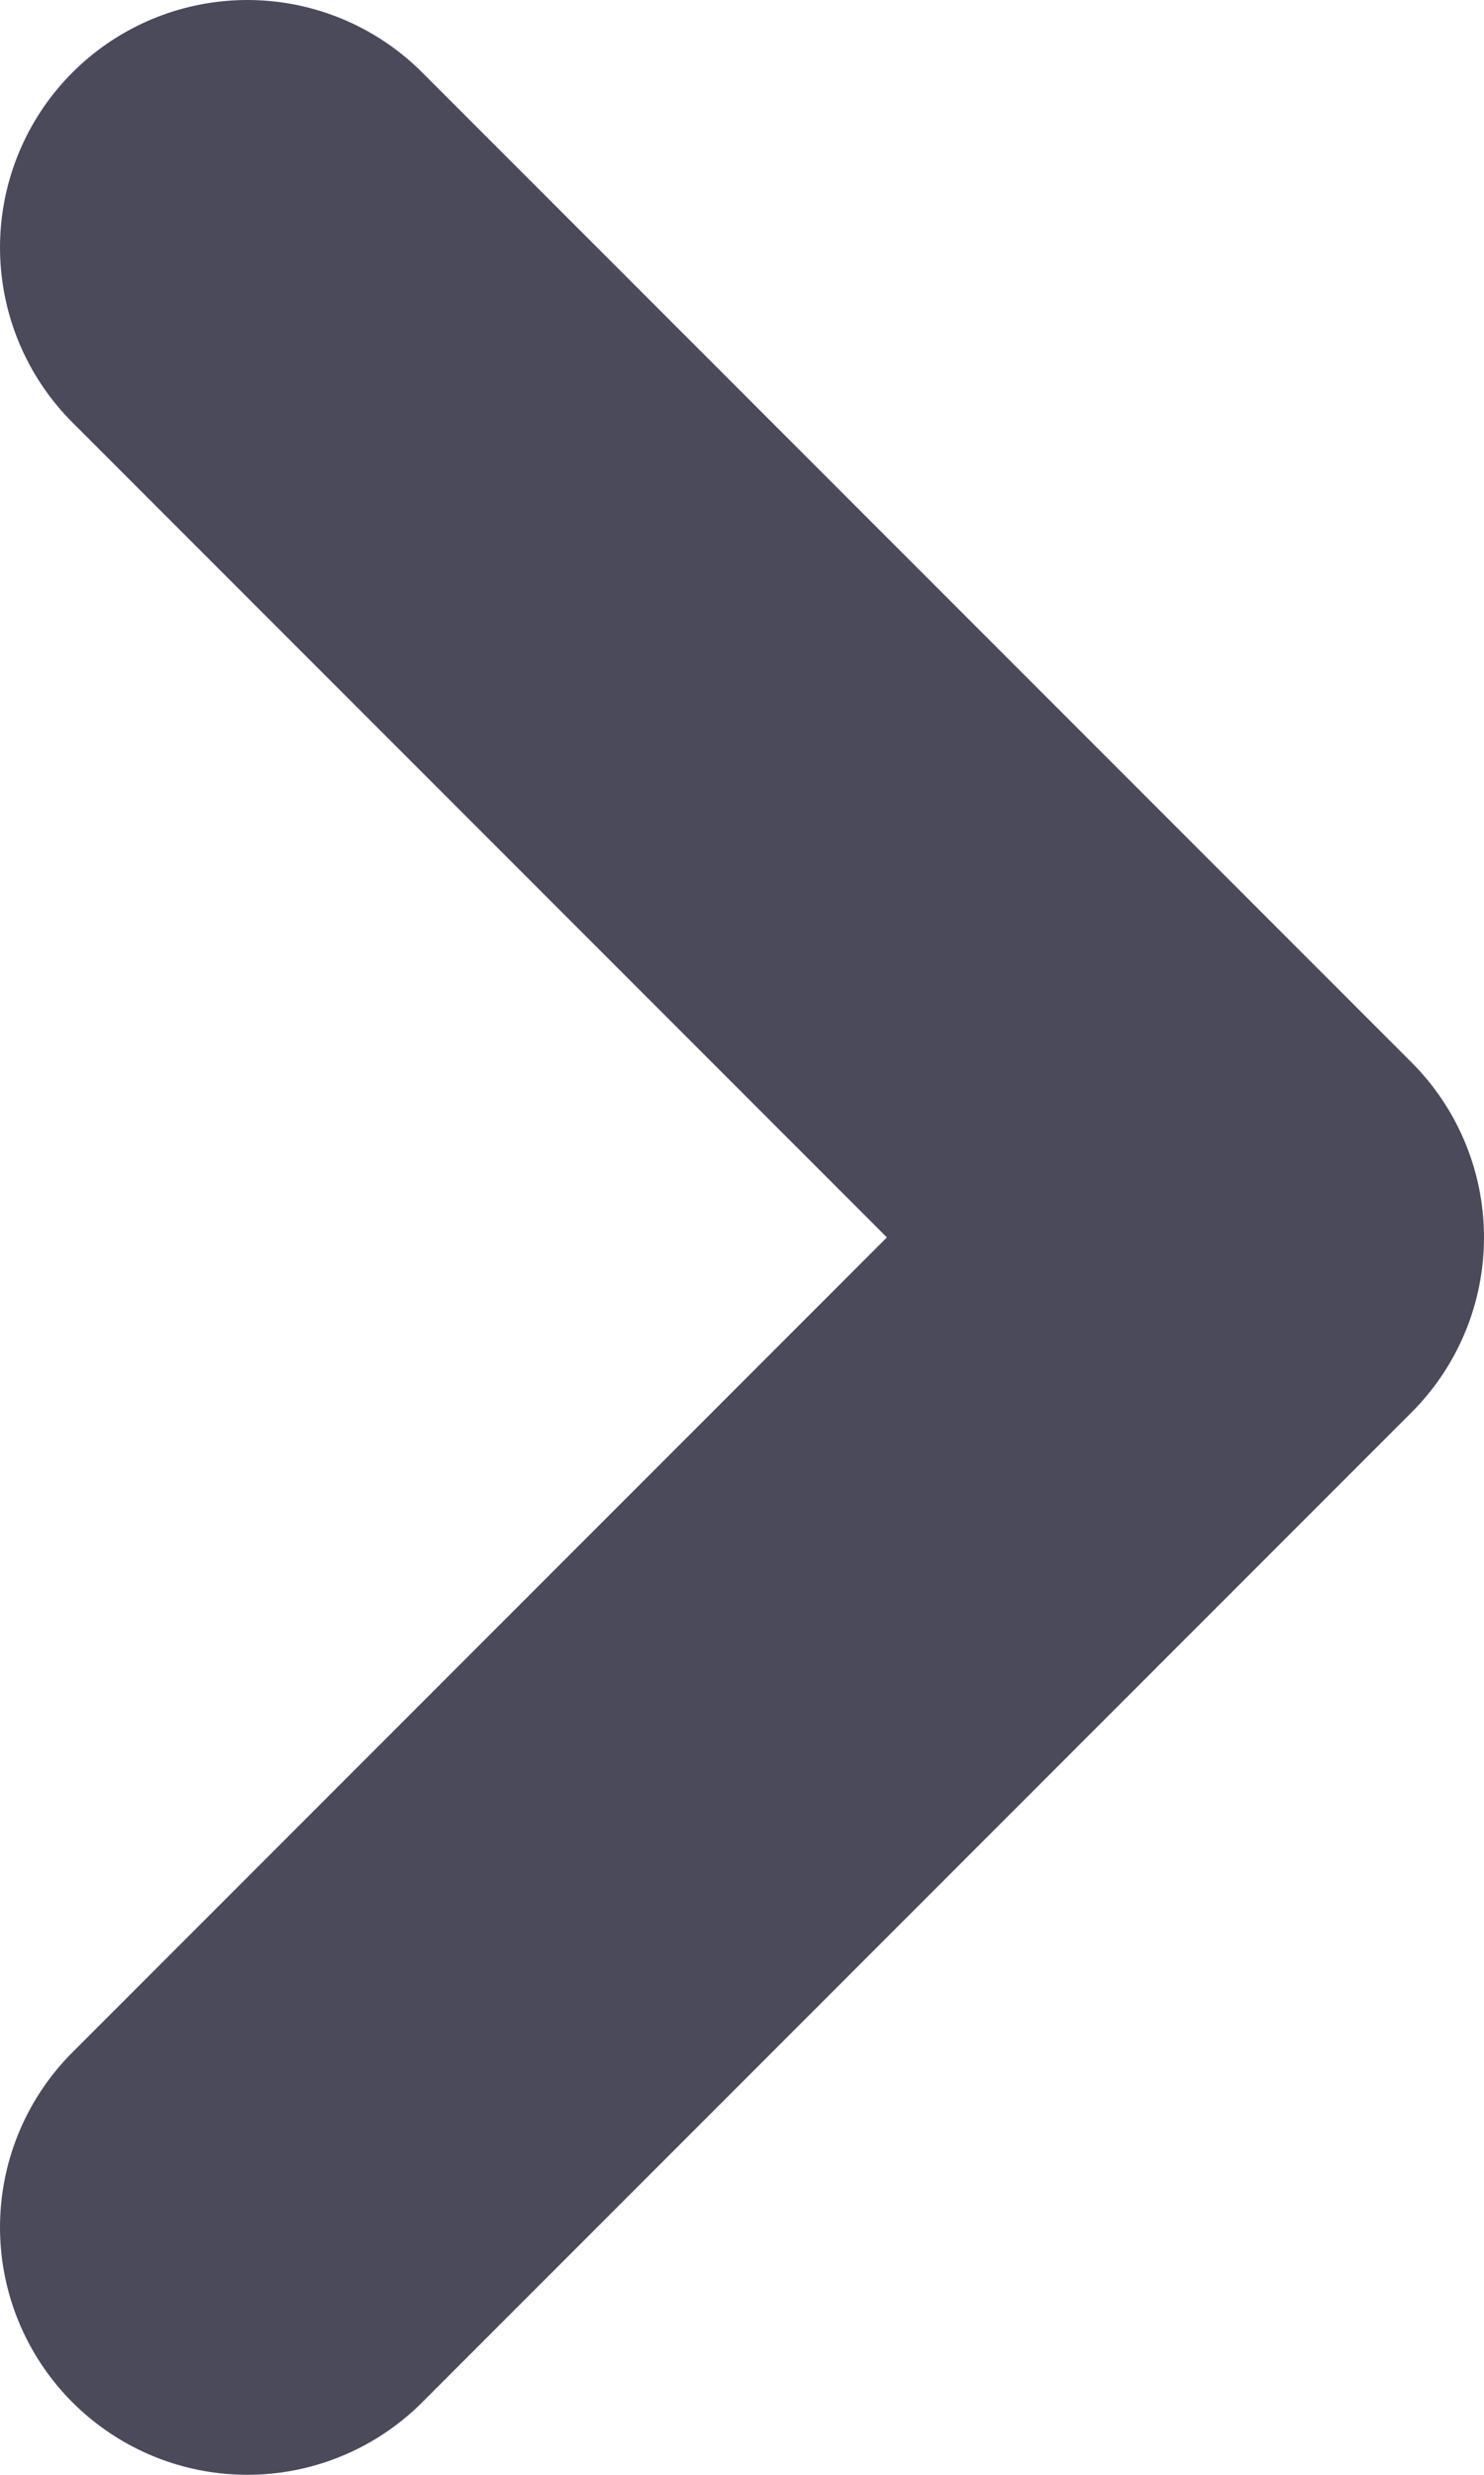 <svg width="6" height="10" viewBox="0 0 6 10" fill="none" xmlns="http://www.w3.org/2000/svg">
<path d="M1 9L5 5L1 1" stroke="#4B4A5B" stroke-width="2" stroke-linecap="round" stroke-linejoin="round"/>
</svg>
